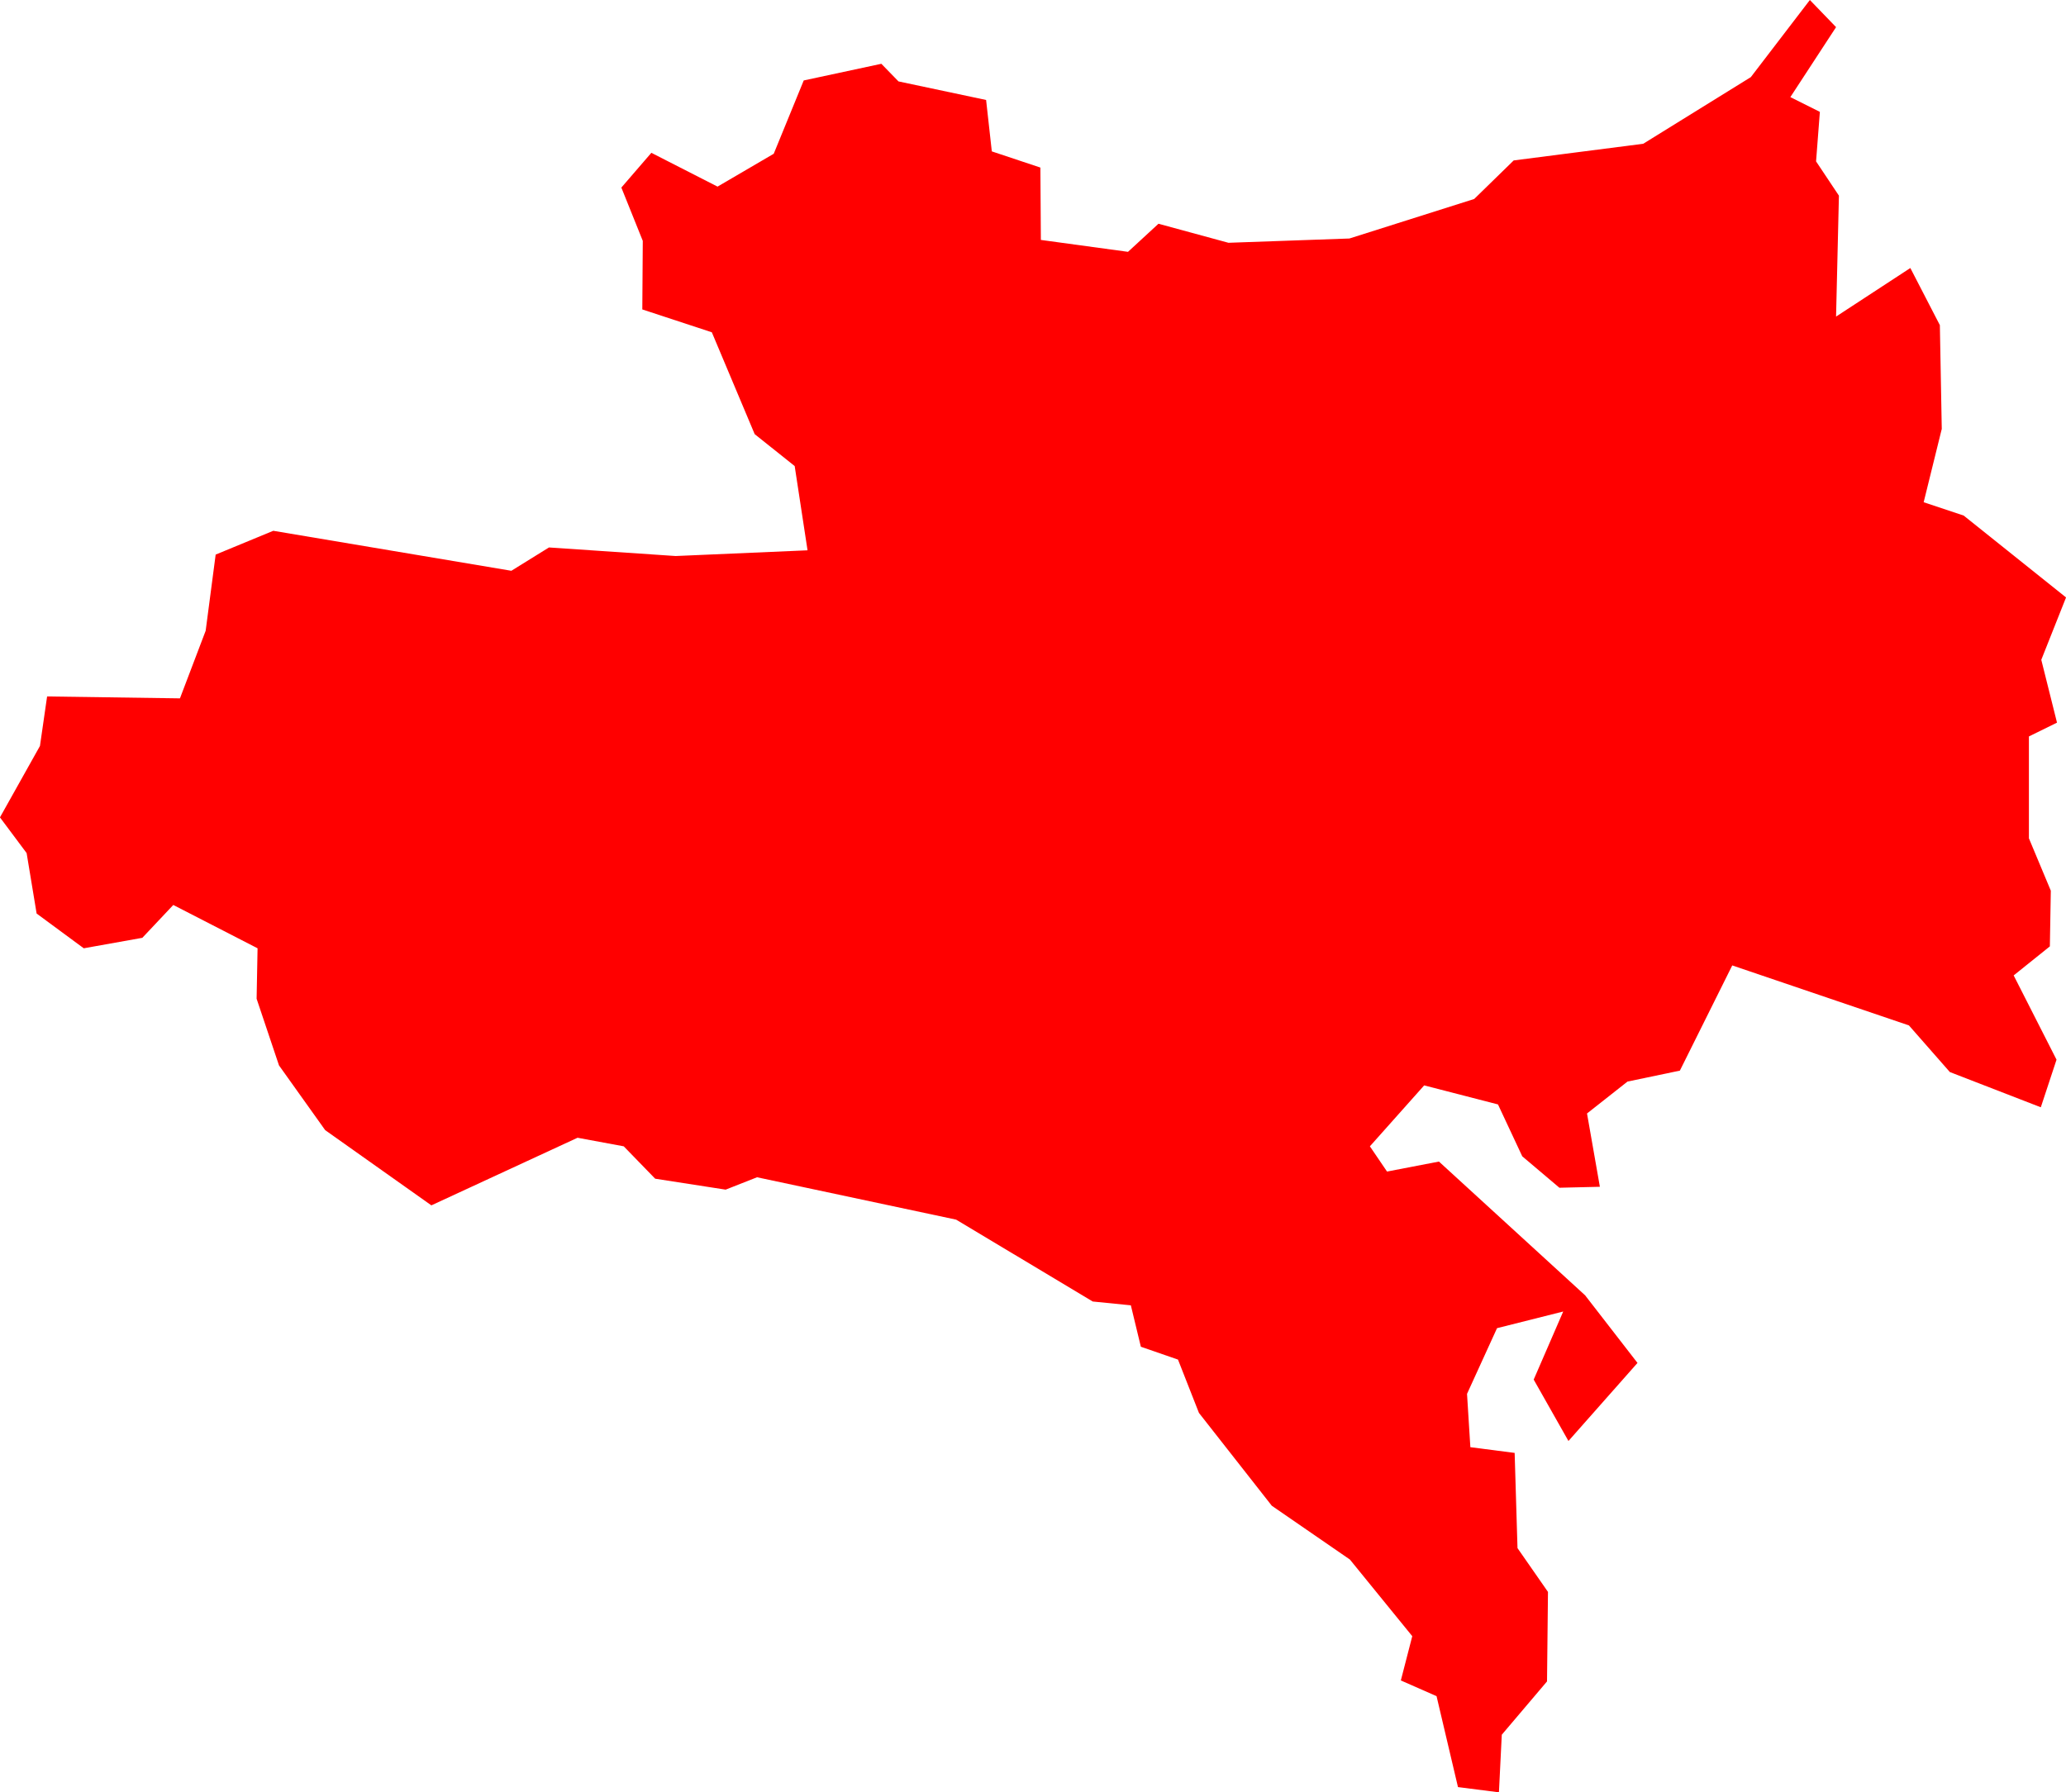 <svg version="1.1" xmlns="http://www.w3.org/2000/svg" xmlns:xlink="http://www.w3.org/1999/xlink" width="43.388" height="37.649" viewBox="0,0,43.388,37.649"><g transform="translate(-532.103,-44.892)"><g data-paper-data="{&quot;isPaintingLayer&quot;:true}" fill="#ff0000" fill-rule="evenodd" stroke="none" stroke-width="0" stroke-linecap="round" stroke-linejoin="round" stroke-miterlimit="10" stroke-dasharray="" stroke-dashoffset="0" style="mix-blend-mode: normal"><path d="M572.222,50.522l0.62,1.2l0.04,2.18l-0.38,1.54l0.84,0.28l2.15,1.72l-0.52,1.31l0.33,1.32l-0.59,0.29v2.14l0.46,1.1l-0.02,1.17l-0.76,0.61l0.9,1.77l-0.33,1l-1.91,-0.74l-0.86,-0.98l-3.71,-1.26l-1.1,2.21l-1.1,0.23l-0.85,0.67l0.27,1.54l-0.85,0.02l-0.78,-0.66l-0.51,-1.09l-1.55,-0.4l-1.14,1.28l0.36,0.53l1.09,-0.21l3.07,2.81l1.1,1.42l-1.45,1.64l-0.73,-1.29l0.62,-1.43l-1.39,0.35l-0.63,1.38l0.07,1.12l0.93,0.12l0.06,2l0.64,0.92l-0.02,1.88l-0.95,1.12l-0.06,1.21l-0.86,-0.11l-0.45,-1.91l-0.75,-0.33l0.24,-0.93l-1.31,-1.61l-1.64,-1.13l-1.53,-1.95l-0.44,-1.12l-0.78,-0.27l-0.21,-0.87l-0.8,-0.08l-2.87,-1.72l-4.18,-0.89l-0.66,0.26l-1.48,-0.23l-0.66,-0.68l-0.97,-0.18l-3.07,1.42l-2.23,-1.58l-0.97,-1.36l-0.47,-1.4l0.02,-1.06l-1.77,-0.91l-0.65,0.69l-1.23,0.22l-0.99,-0.73l-0.21,-1.27l-0.56,-0.75l0.84,-1.5l0.15,-1.04l2.79,0.04l0.54,-1.42l0.21,-1.6l1.21,-0.5l5,0.84l0.79,-0.49l2.66,0.18l2.77,-0.12l-0.27,-1.77l-0.84,-0.67l-0.9,-2.14l-1.46,-0.48l0.01,-1.44l-0.45,-1.12l0.63,-0.73l1.39,0.71l1.18,-0.69l0.63,-1.54l1.63,-0.35l0.36,0.37l1.84,0.39l0.12,1.08l1.02,0.34l0.01,1.52l1.83,0.25l0.64,-0.59l1.47,0.4l2.54,-0.09l2.62,-0.83l0.83,-0.81l2.72,-0.35l2.26,-1.4l1.24,-1.62l0.55,0.57l-0.96,1.47l0.62,0.31l-0.08,1.04l0.48,0.72l-0.06,2.54l1.56,-1.02"/></g></g></svg><!--rotationCenter:-292.1032799999998:135.10816-->